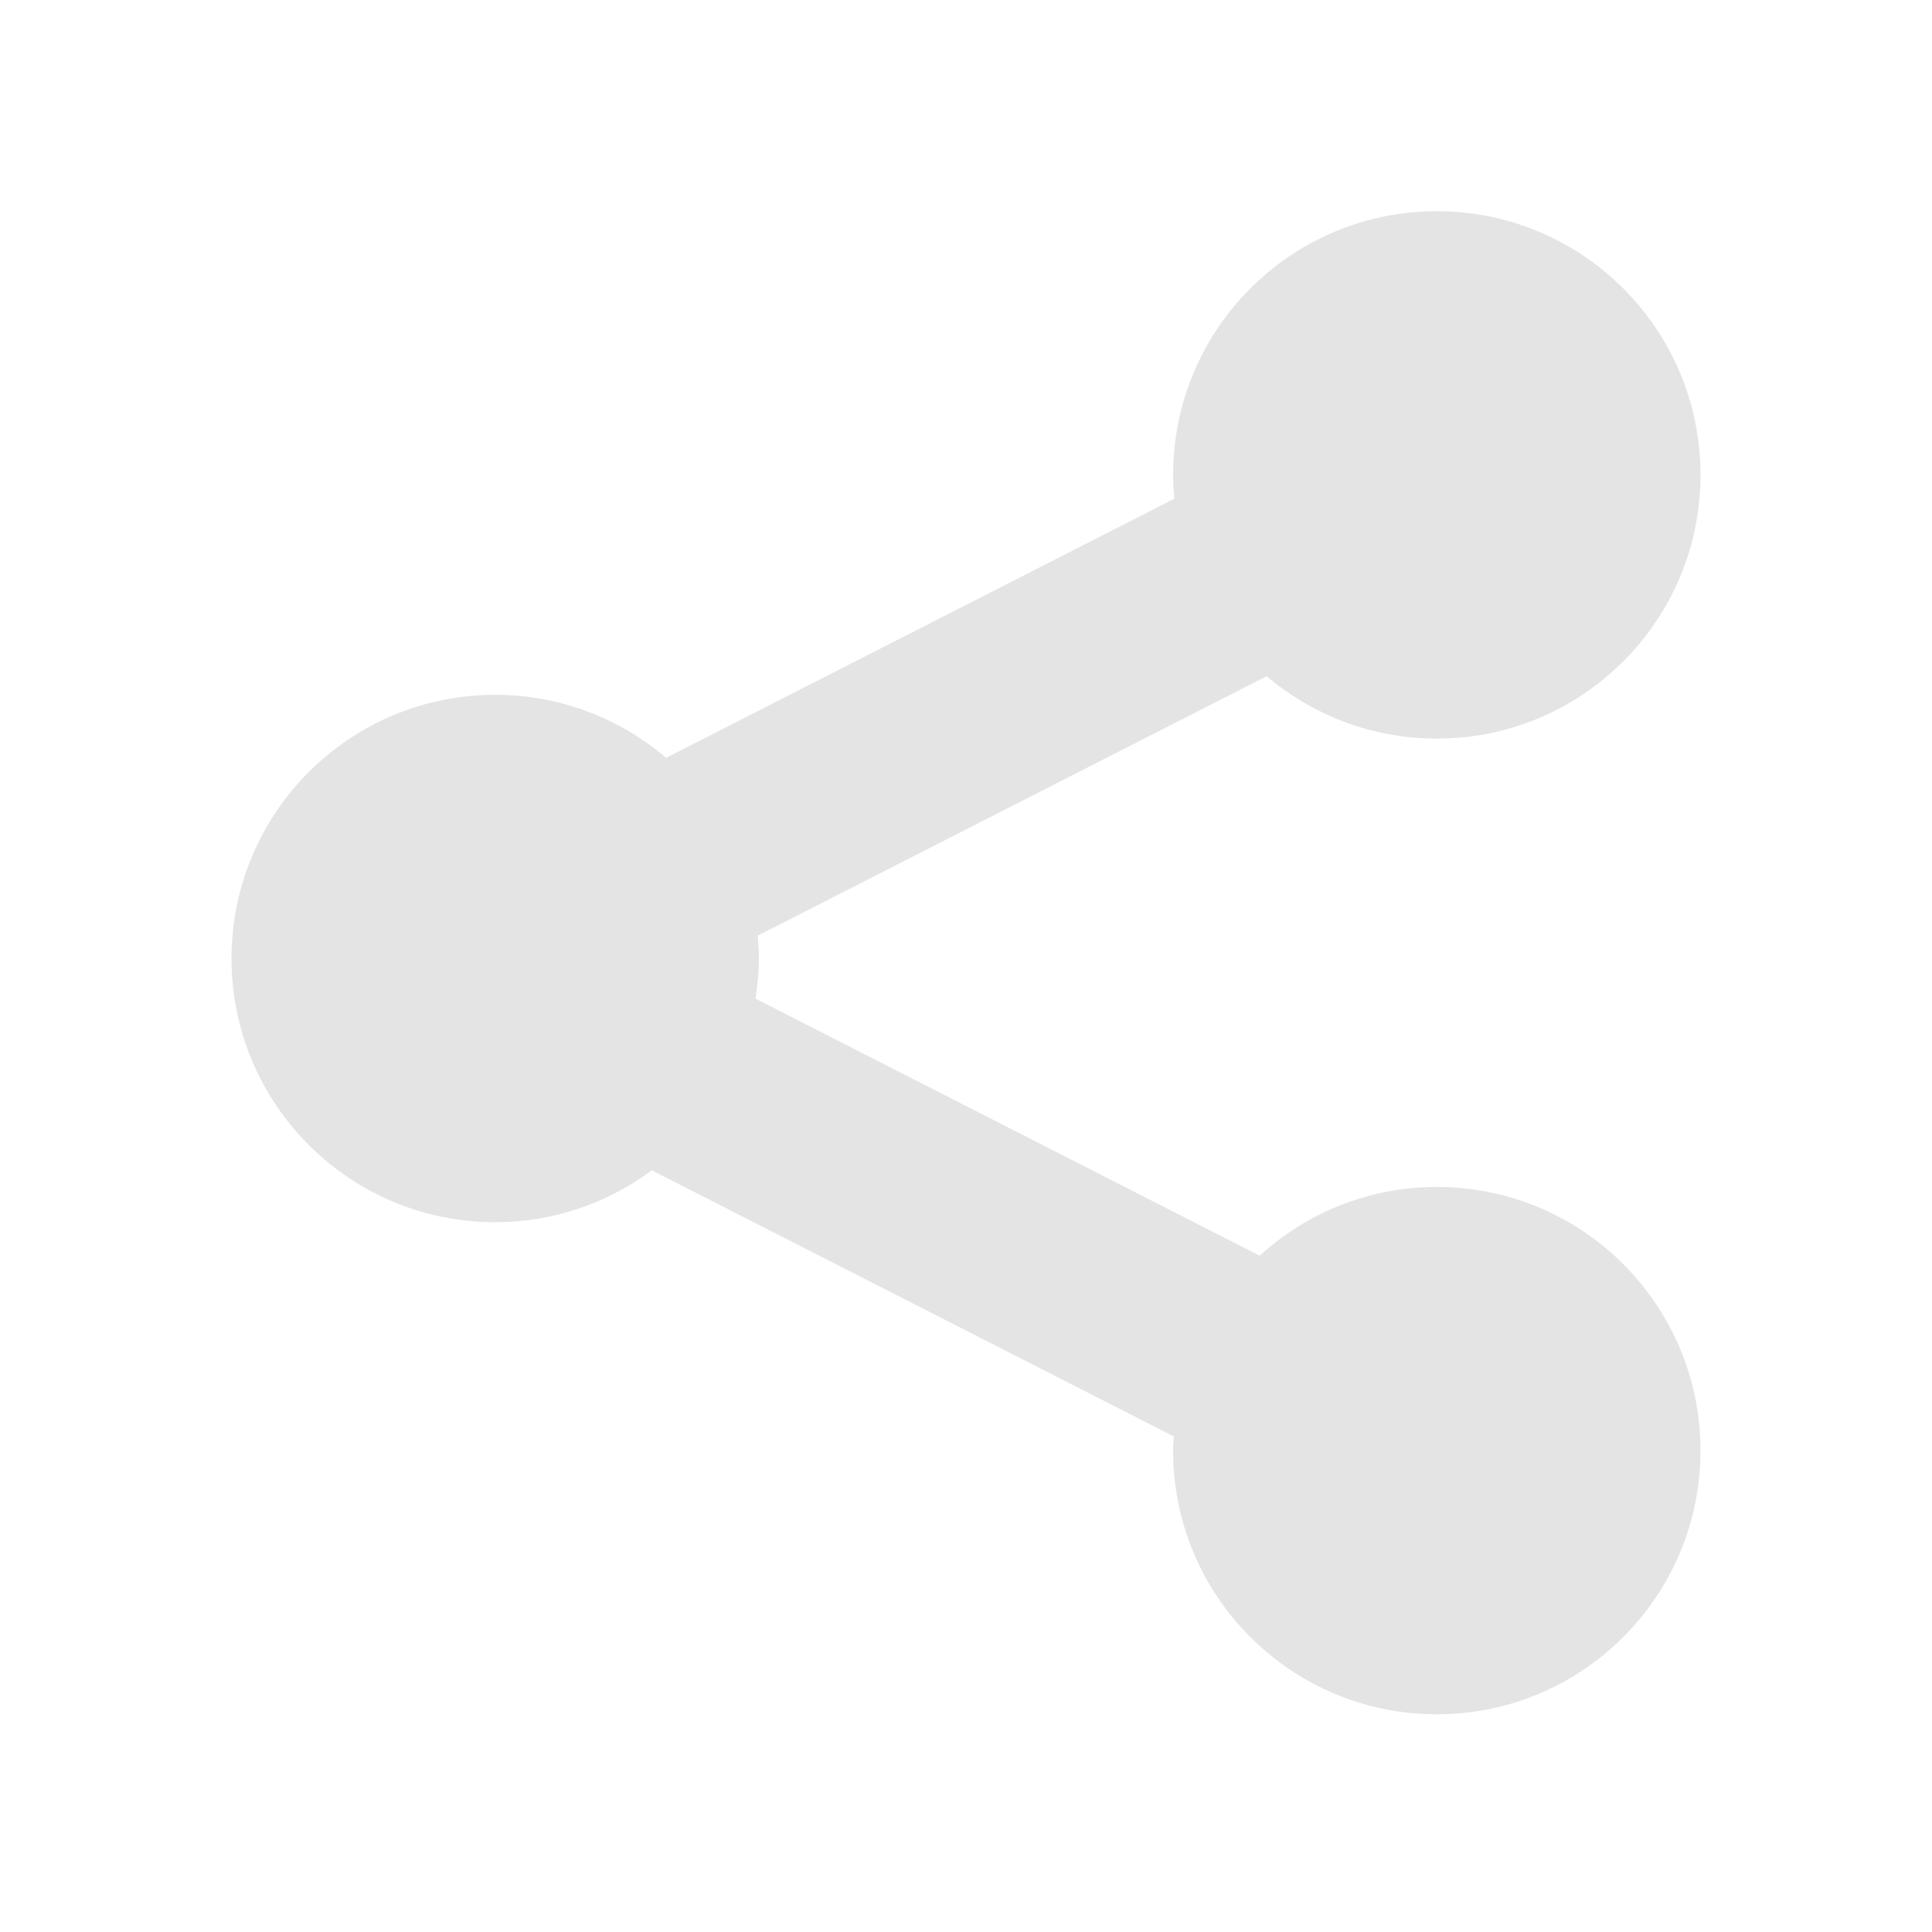 <svg xmlns="http://www.w3.org/2000/svg" viewBox="0 0 100 100" fill="#e4e4e4">
	<style>
		svg {
			--svg-fill: #e4e4e4;
		}
	</style>
	<path d="M74.369,61.436c-3.535,0-6.746,1.354-9.17,3.559L39.106,51.69c0.104-0.679,0.174-1.369,0.174-2.078  c0-0.399-0.026-0.792-0.06-1.183L65.561,35c2.378,2.012,5.449,3.23,8.809,3.23c7.537,0,13.648-6.11,13.648-13.648  s-6.111-13.65-13.648-13.65c-7.539,0-13.65,6.111-13.65,13.65c0,0.416,0.026,0.826,0.063,1.232L34.476,39.227  c-2.382-2.031-5.467-3.264-8.843-3.264c-7.538,0-13.65,6.111-13.65,13.649c0,7.538,6.112,13.649,13.65,13.649  c3.04,0,5.837-1.006,8.105-2.686l27.018,13.775c-0.013,0.244-0.037,0.485-0.037,0.732c0,7.539,6.111,13.649,13.65,13.649  c7.537,0,13.648-6.11,13.648-13.649C88.018,67.546,81.906,61.436,74.369,61.436z" />
</svg>
